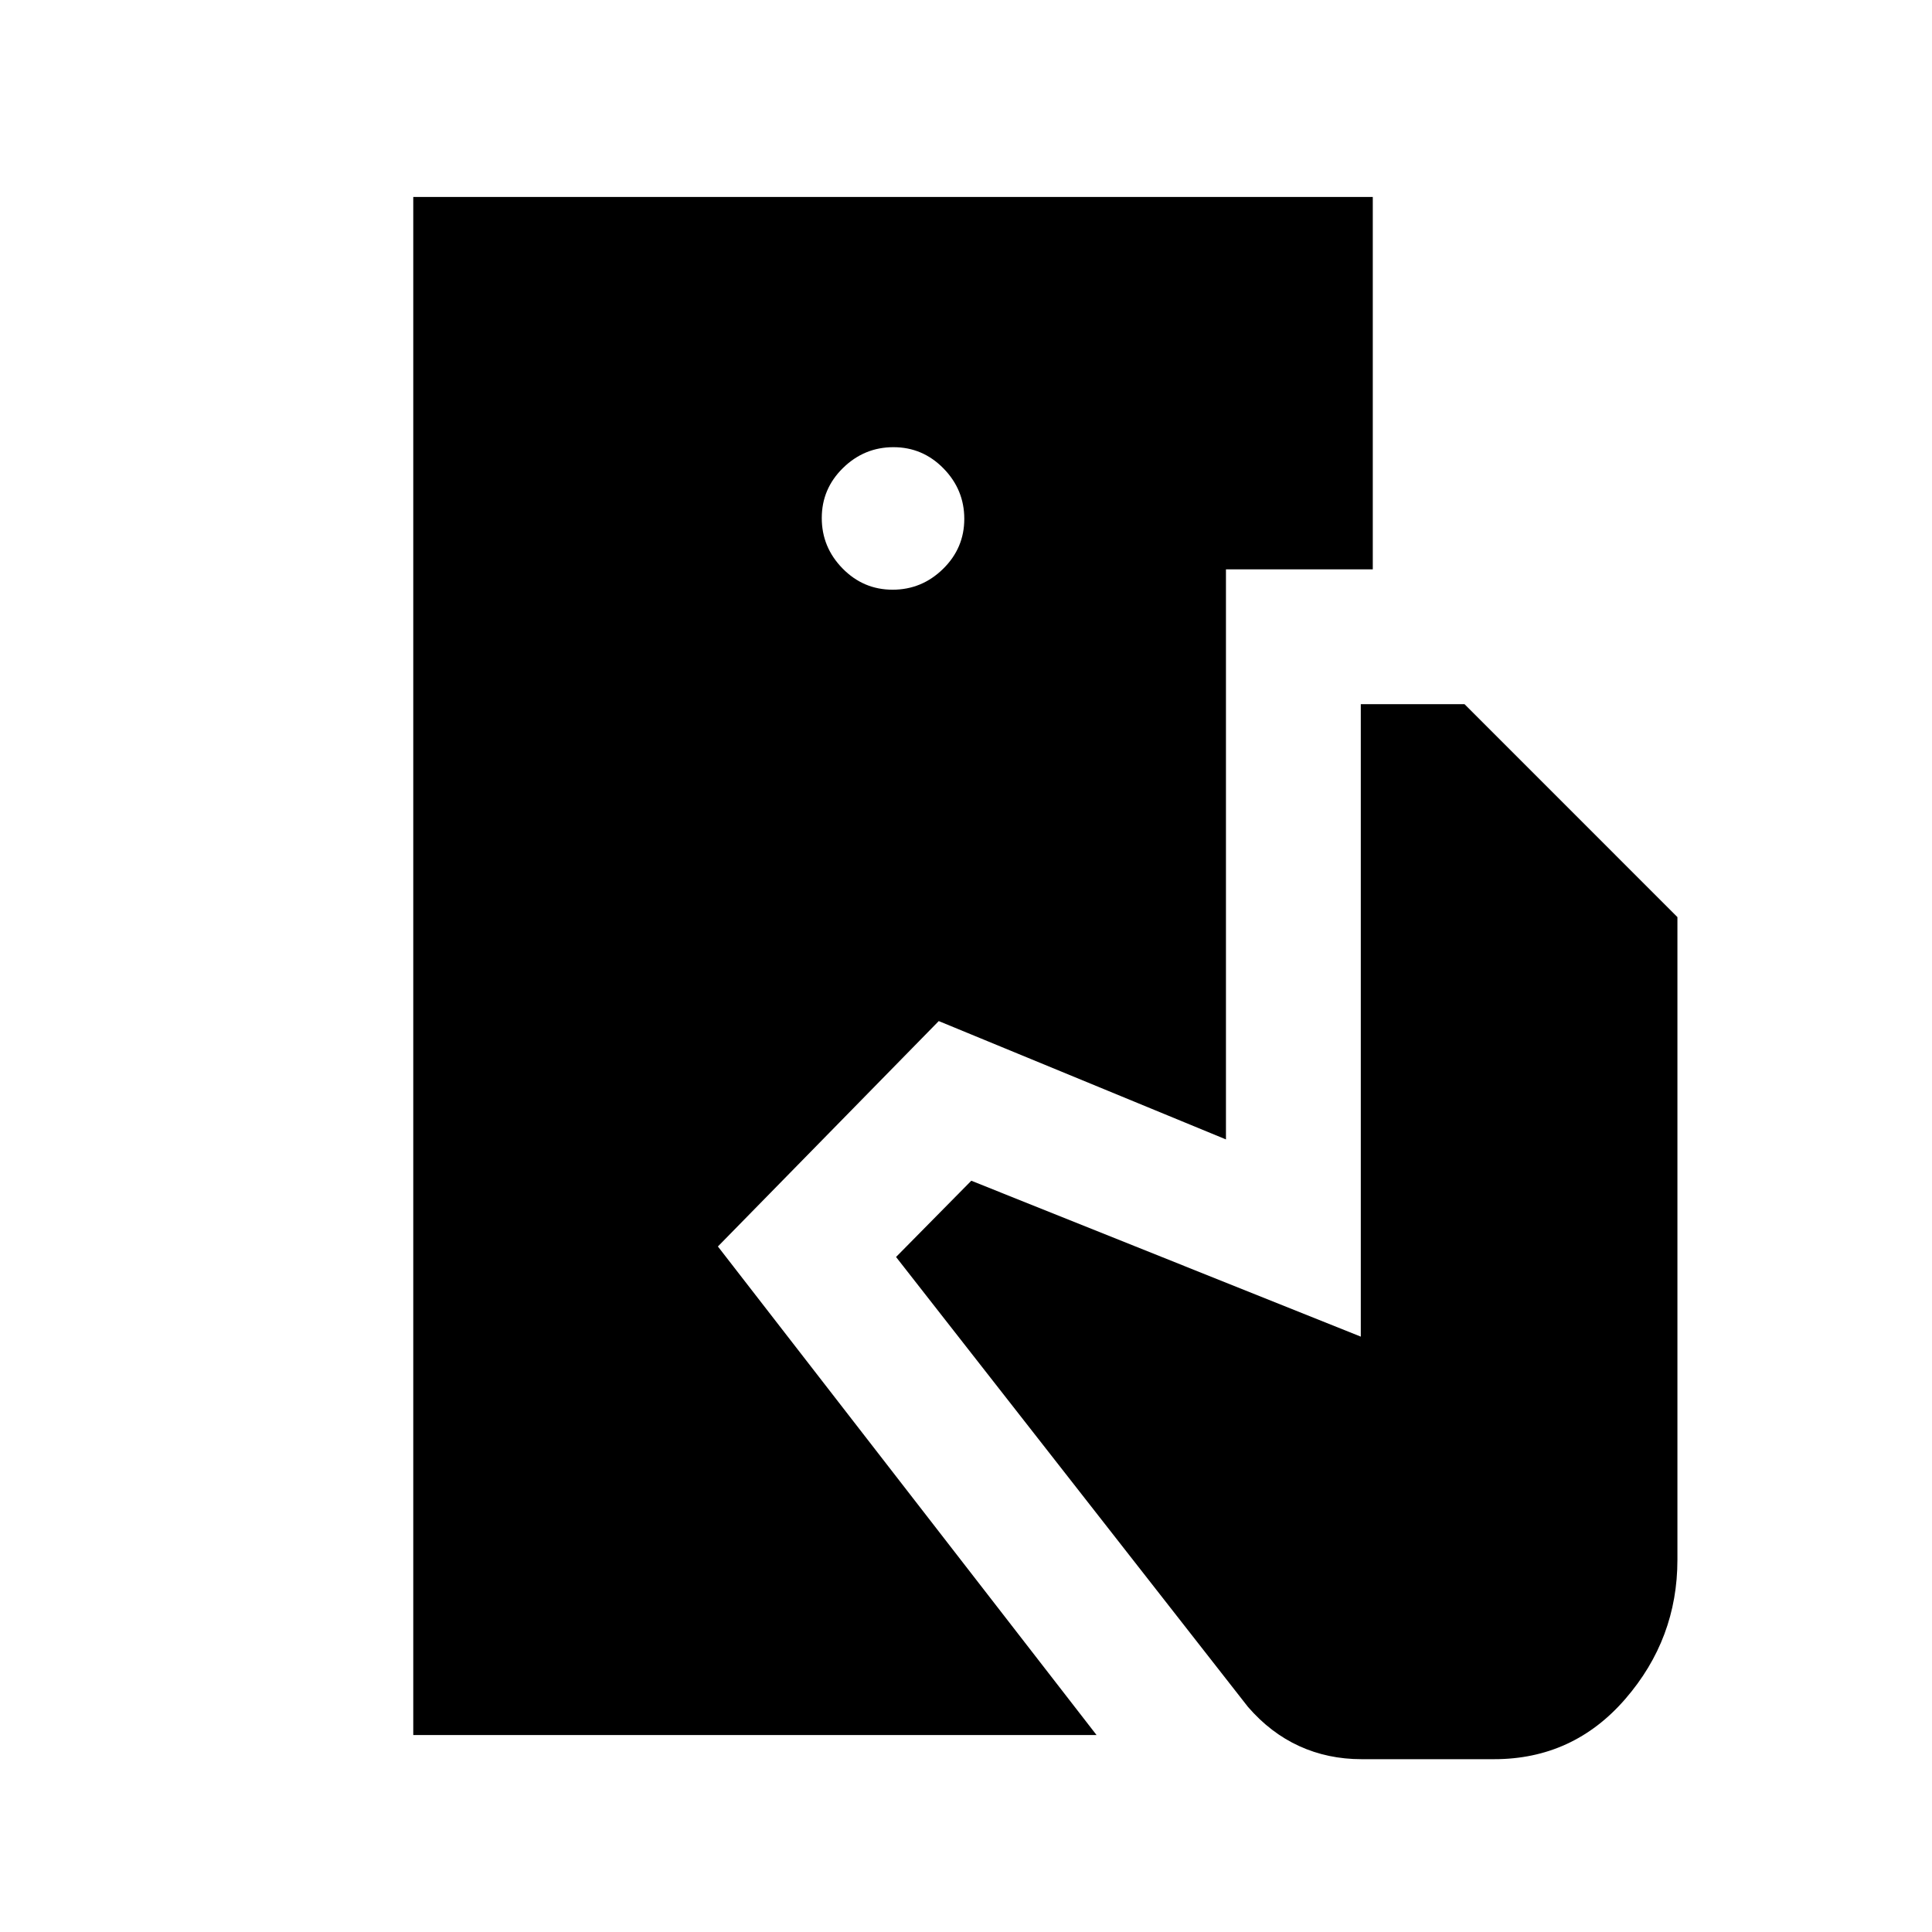 <svg xmlns="http://www.w3.org/2000/svg" height="20" viewBox="0 -960 960 960" width="20"><path d="M205.35-97.87v-764.26h476.78v185.04h-72.96v283.26l-142.71-58.8-109.74 112L544.87-97.87H205.35Zm471.19 12q-16.71 0-30.95-6.5-14.24-6.5-25.48-19.48L445.24-335.41l37.39-37.89 193.54 77.47v-314.26h51.55L833.5-504.3v319.32q0 39.3-25.91 69.2-25.9 29.91-65.2 29.91h-65.85ZM443.53-666.98q14.52 0 25.07-10.34t10.55-24.86q0-14.52-10.34-25.07t-24.86-10.55q-14.52 0-25.07 10.34-10.55 10.33-10.55 24.86 0 14.52 10.34 25.07t24.86 10.55Z"/></svg>